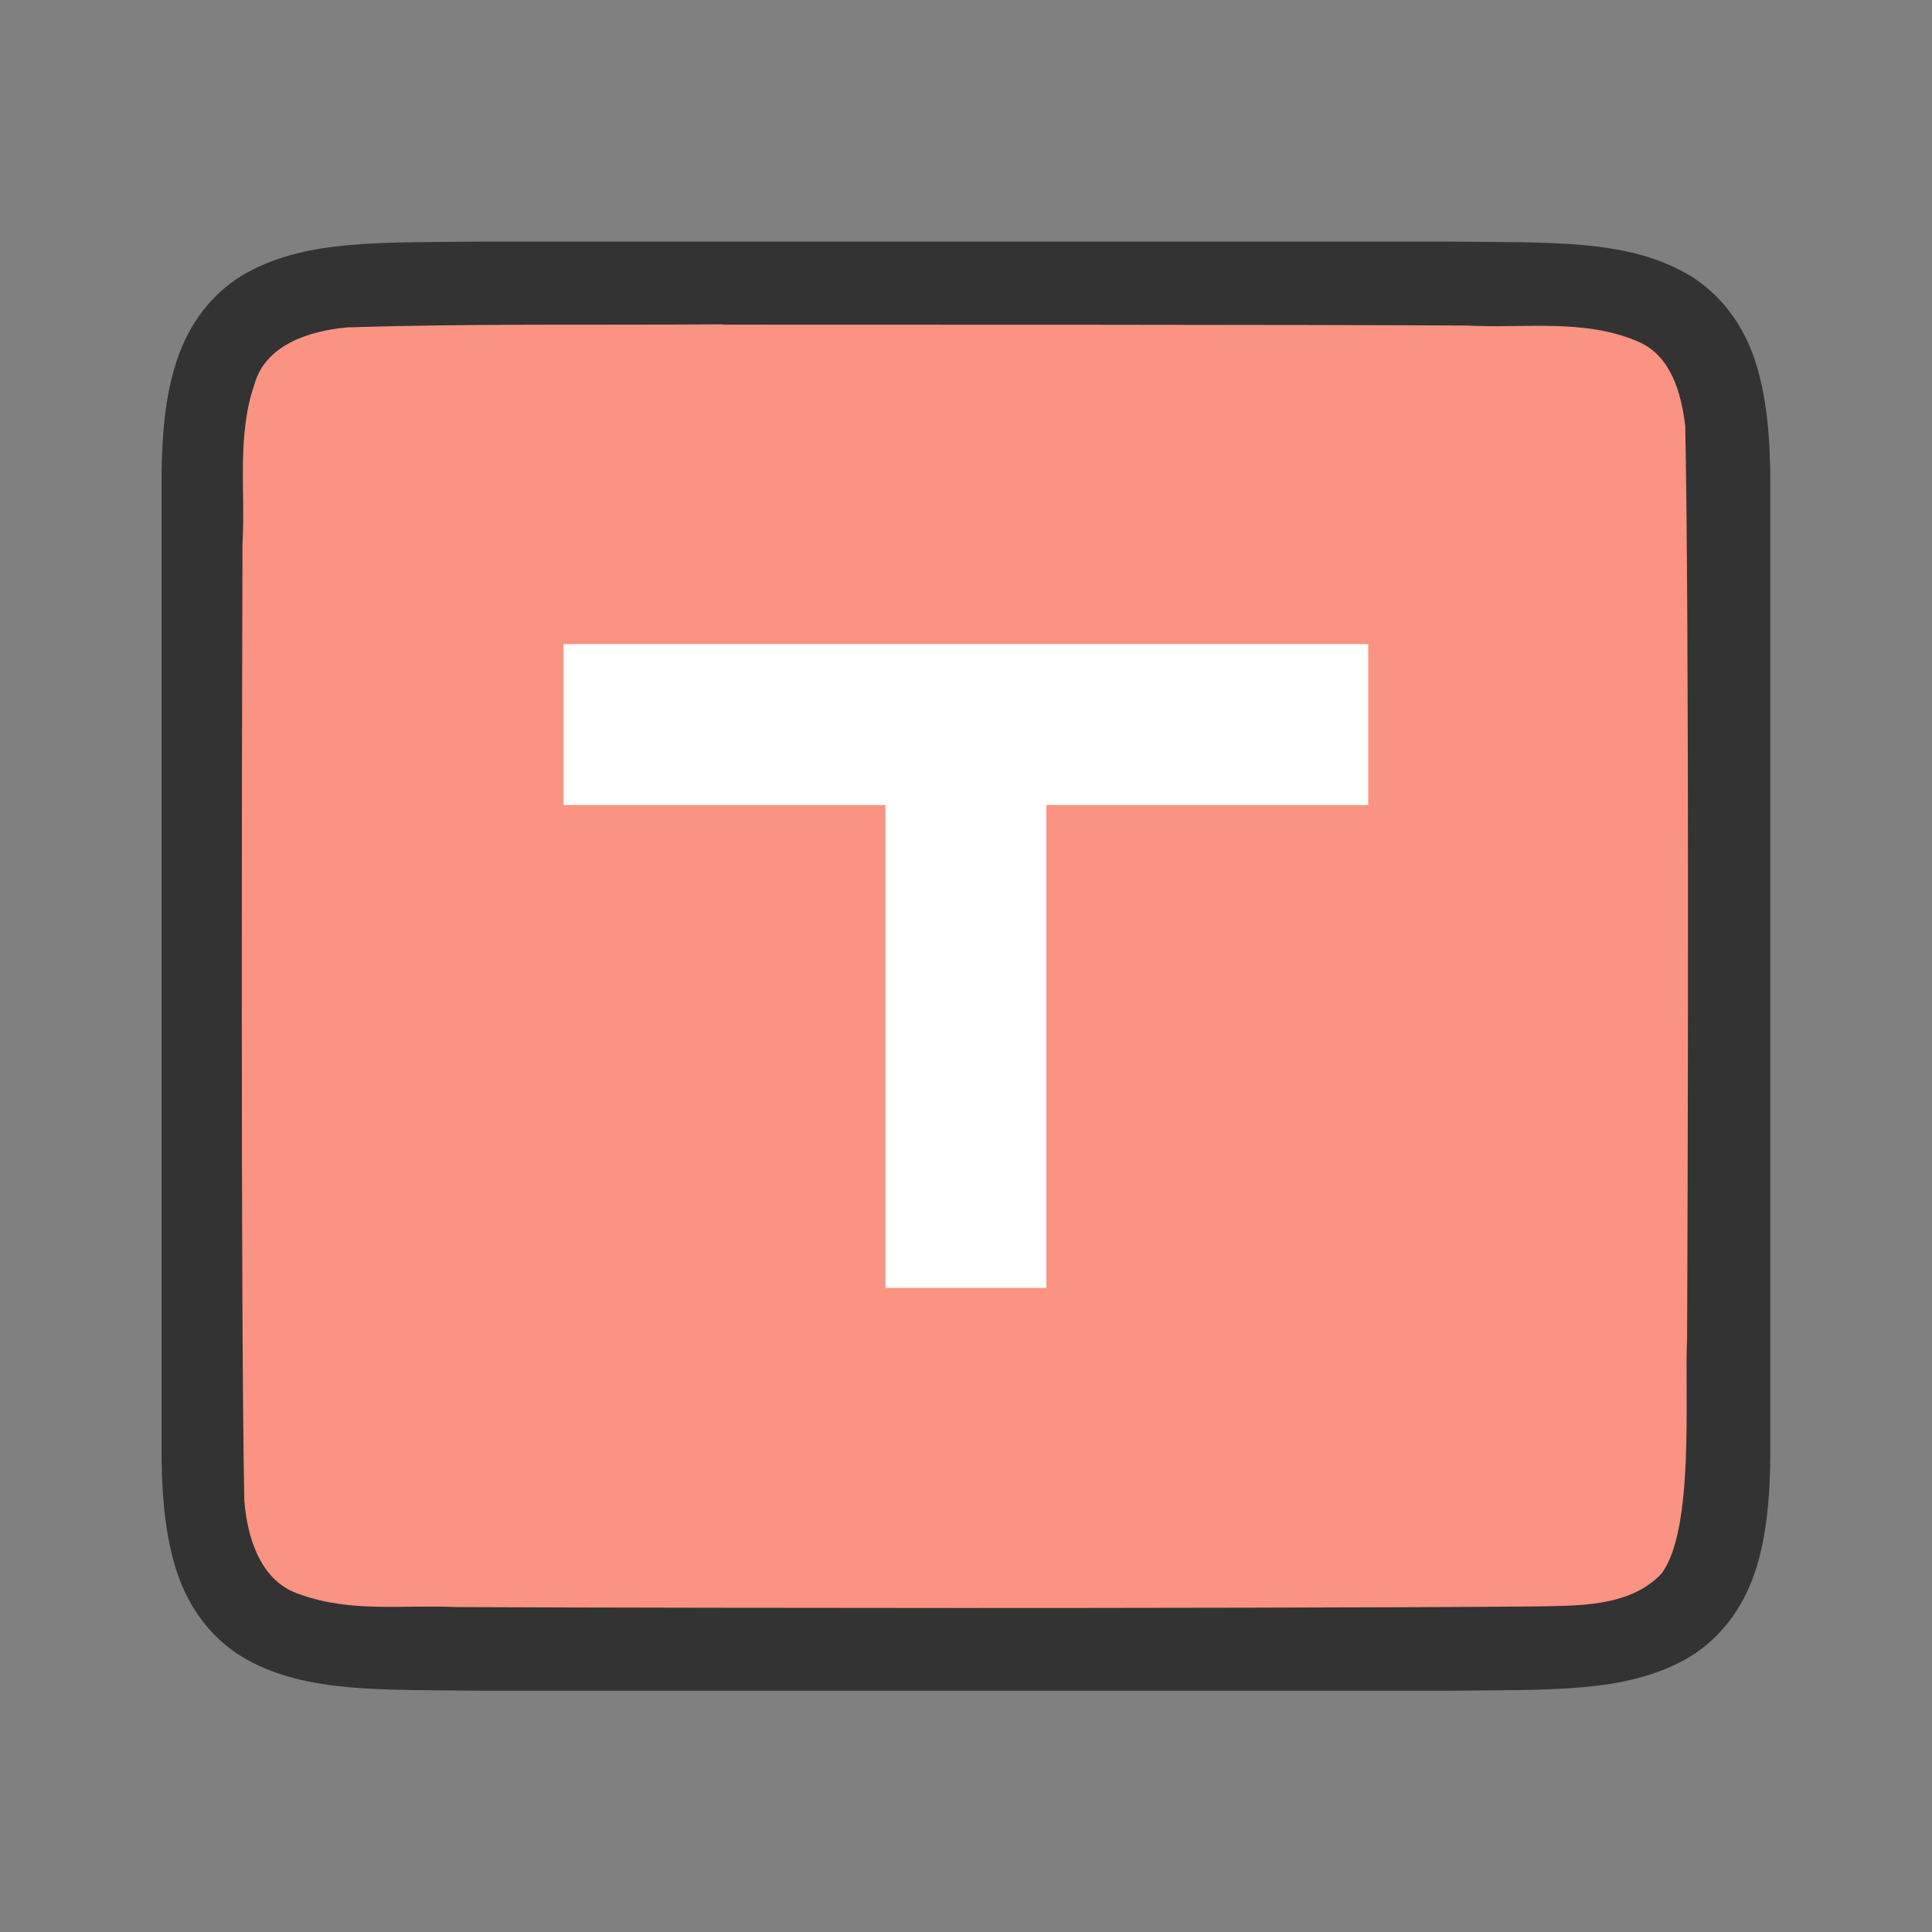 <?xml version="1.0" encoding="UTF-8" standalone="no"?>
<svg
   xmlns:dc="http://purl.org/dc/elements/1.1/"
   xmlns:cc="http://creativecommons.org/ns#"
   xmlns:rdf="http://www.w3.org/1999/02/22-rdf-syntax-ns#"
   xmlns:svg="http://www.w3.org/2000/svg"
   xmlns="http://www.w3.org/2000/svg"
   xmlns:sodipodi="http://sodipodi.sourceforge.net/DTD/sodipodi-0.dtd"
   xmlns:inkscape="http://www.inkscape.org/namespaces/inkscape"
   width="24"
   height="24"
   viewBox="0 0 6.35 6.35"
   version="1.1"
   id="svg8"
   inkscape:version="1.0.1 (3bc2e813f5, 2020-09-07)"
   sodipodi:docname="lc_text.svg"
   inkscape:export-filename="/home/jupiter007/Libreoffice yaru theme fullcolor/build/cmd/lc_text.png"
   inkscape:export-xdpi="95"
   inkscape:export-ydpi="95">
  <rect x="0" y="0" width="6.35" height="6.35" fill="#808080" stroke="none"/>
  <defs
     id="defs2" />
  <sodipodi:namedview
     id="base"
     pagecolor="#ffffff"
     bordercolor="#666666"
     borderopacity="1.0"
     inkscape:pageopacity="0.0"
     inkscape:pageshadow="2"
     inkscape:zoom="22.4"
     inkscape:cx="15.614762"
     inkscape:cy="10.283455"
     inkscape:document-units="px"
     inkscape:current-layer="layer1"
     showgrid="true"
     fit-margin-top="0"
     fit-margin-left="0"
     fit-margin-right="0"
     fit-margin-bottom="0"
     units="px"
     inkscape:window-width="1920"
     inkscape:window-height="1011"
     inkscape:window-x="0"
     inkscape:window-y="0"
     inkscape:window-maximized="1"
     inkscape:document-rotation="0">
    <inkscape:grid
       type="xygrid"
       id="grid829" />
  </sodipodi:namedview>
  <g
     inkscape:label="Calque 1"
     inkscape:groupmode="layer"
     id="layer1"
     transform="translate(72.307,-147.888)">
    <path
       sodipodi:nodetypes="cccscsccccccccscscccccc"
       inkscape:connector-curvature="0"
       id="path4237-1-3"
       d="m -70.719,148.682 c -0.333,0.004 -0.576,-0.008 -0.776,0.102 -0.1,0.055 -0.178,0.148 -0.222,0.264 -0.044,0.116 -0.059,0.254 -0.059,0.428 v 0.394 2.781 c 0,0.174 0.016,0.312 0.059,0.428 0.044,0.116 0.122,0.209 0.222,0.264 0.199,0.11 0.443,0.098 0.776,0.102 h 5.29e-4 3.172 10e-4 c 0.333,-0.004 0.576,0.008 0.776,-0.102 0.1,-0.055 0.178,-0.148 0.222,-0.264 0.044,-0.116 0.059,-0.254 0.059,-0.428 v -2.787 -0.388 c 0,-0.174 -0.016,-0.312 -0.059,-0.428 -0.044,-0.116 -0.122,-0.209 -0.222,-0.264 -0.199,-0.11 -0.443,-0.098 -0.776,-0.102 h -5.29e-4 -3.172 z"
       style="font-style:normal;font-variant:normal;font-weight:normal;font-stretch:normal;font-size:15px;line-height:125%;font-family:Ubuntu;-inkscape-font-specification:Ubuntu;text-align:center;letter-spacing:0px;word-spacing:0px;writing-mode:lr-tb;text-anchor:middle;display:inline;opacity:0.6;fill:#000000;fill-opacity:1;stroke:none;stroke-width:0.265" />
    <path
       inkscape:connector-curvature="0"
       id="path1993-9"
       d="m -69.932,148.954 c -0.412,0.003 -0.823,-0.003 -1.233,0.01 -0.122,0.011 -0.269,0.055 -0.306,0.188 -0.058,0.168 -0.029,0.353 -0.039,0.524 -0.002,0.608 -0.006,2.539 0.006,3.145 0.01,0.122 0.054,0.268 0.185,0.308 0.167,0.06 0.34,0.033 0.512,0.041 0.377,0.002 1.283,0.003 1.661,0.003 0.451,9e-5 1.431,-0.001 1.88,-0.005 0.135,-0.003 0.313,0.005 0.419,-0.107 0.111,-0.143 0.076,-0.6 0.085,-0.768 0.003,-0.647 0.007,-2.358 -0.006,-3.005 -0.013,-0.106 -0.045,-0.228 -0.152,-0.276 -0.177,-0.078 -0.377,-0.044 -0.562,-0.054 -0.464,-0.003 -1.987,-0.003 -2.451,-0.003 z"
       style="opacity:1;vector-effect:none;fill:#fa9381;fill-opacity:1;stroke:none;stroke-width:0.265;stroke-linecap:round;stroke-linejoin:bevel;stroke-miterlimit:4;stroke-dasharray:none;stroke-dashoffset:0;stroke-opacity:1"
       sodipodi:nodetypes="cccccccsccccccc" />
    <path
       style="fill:#ffffff;fill-opacity:1;stroke-width:0.265"
       d="m -70.455,150.005 v 0.529 l 1.058,0 v 1.587 h 0.529 v -1.587 l 1.058,0 v -0.529 z"
       id="path815-3"
       inkscape:connector-curvature="0"
       sodipodi:nodetypes="ccccccccc" />
  </g>
</svg>
